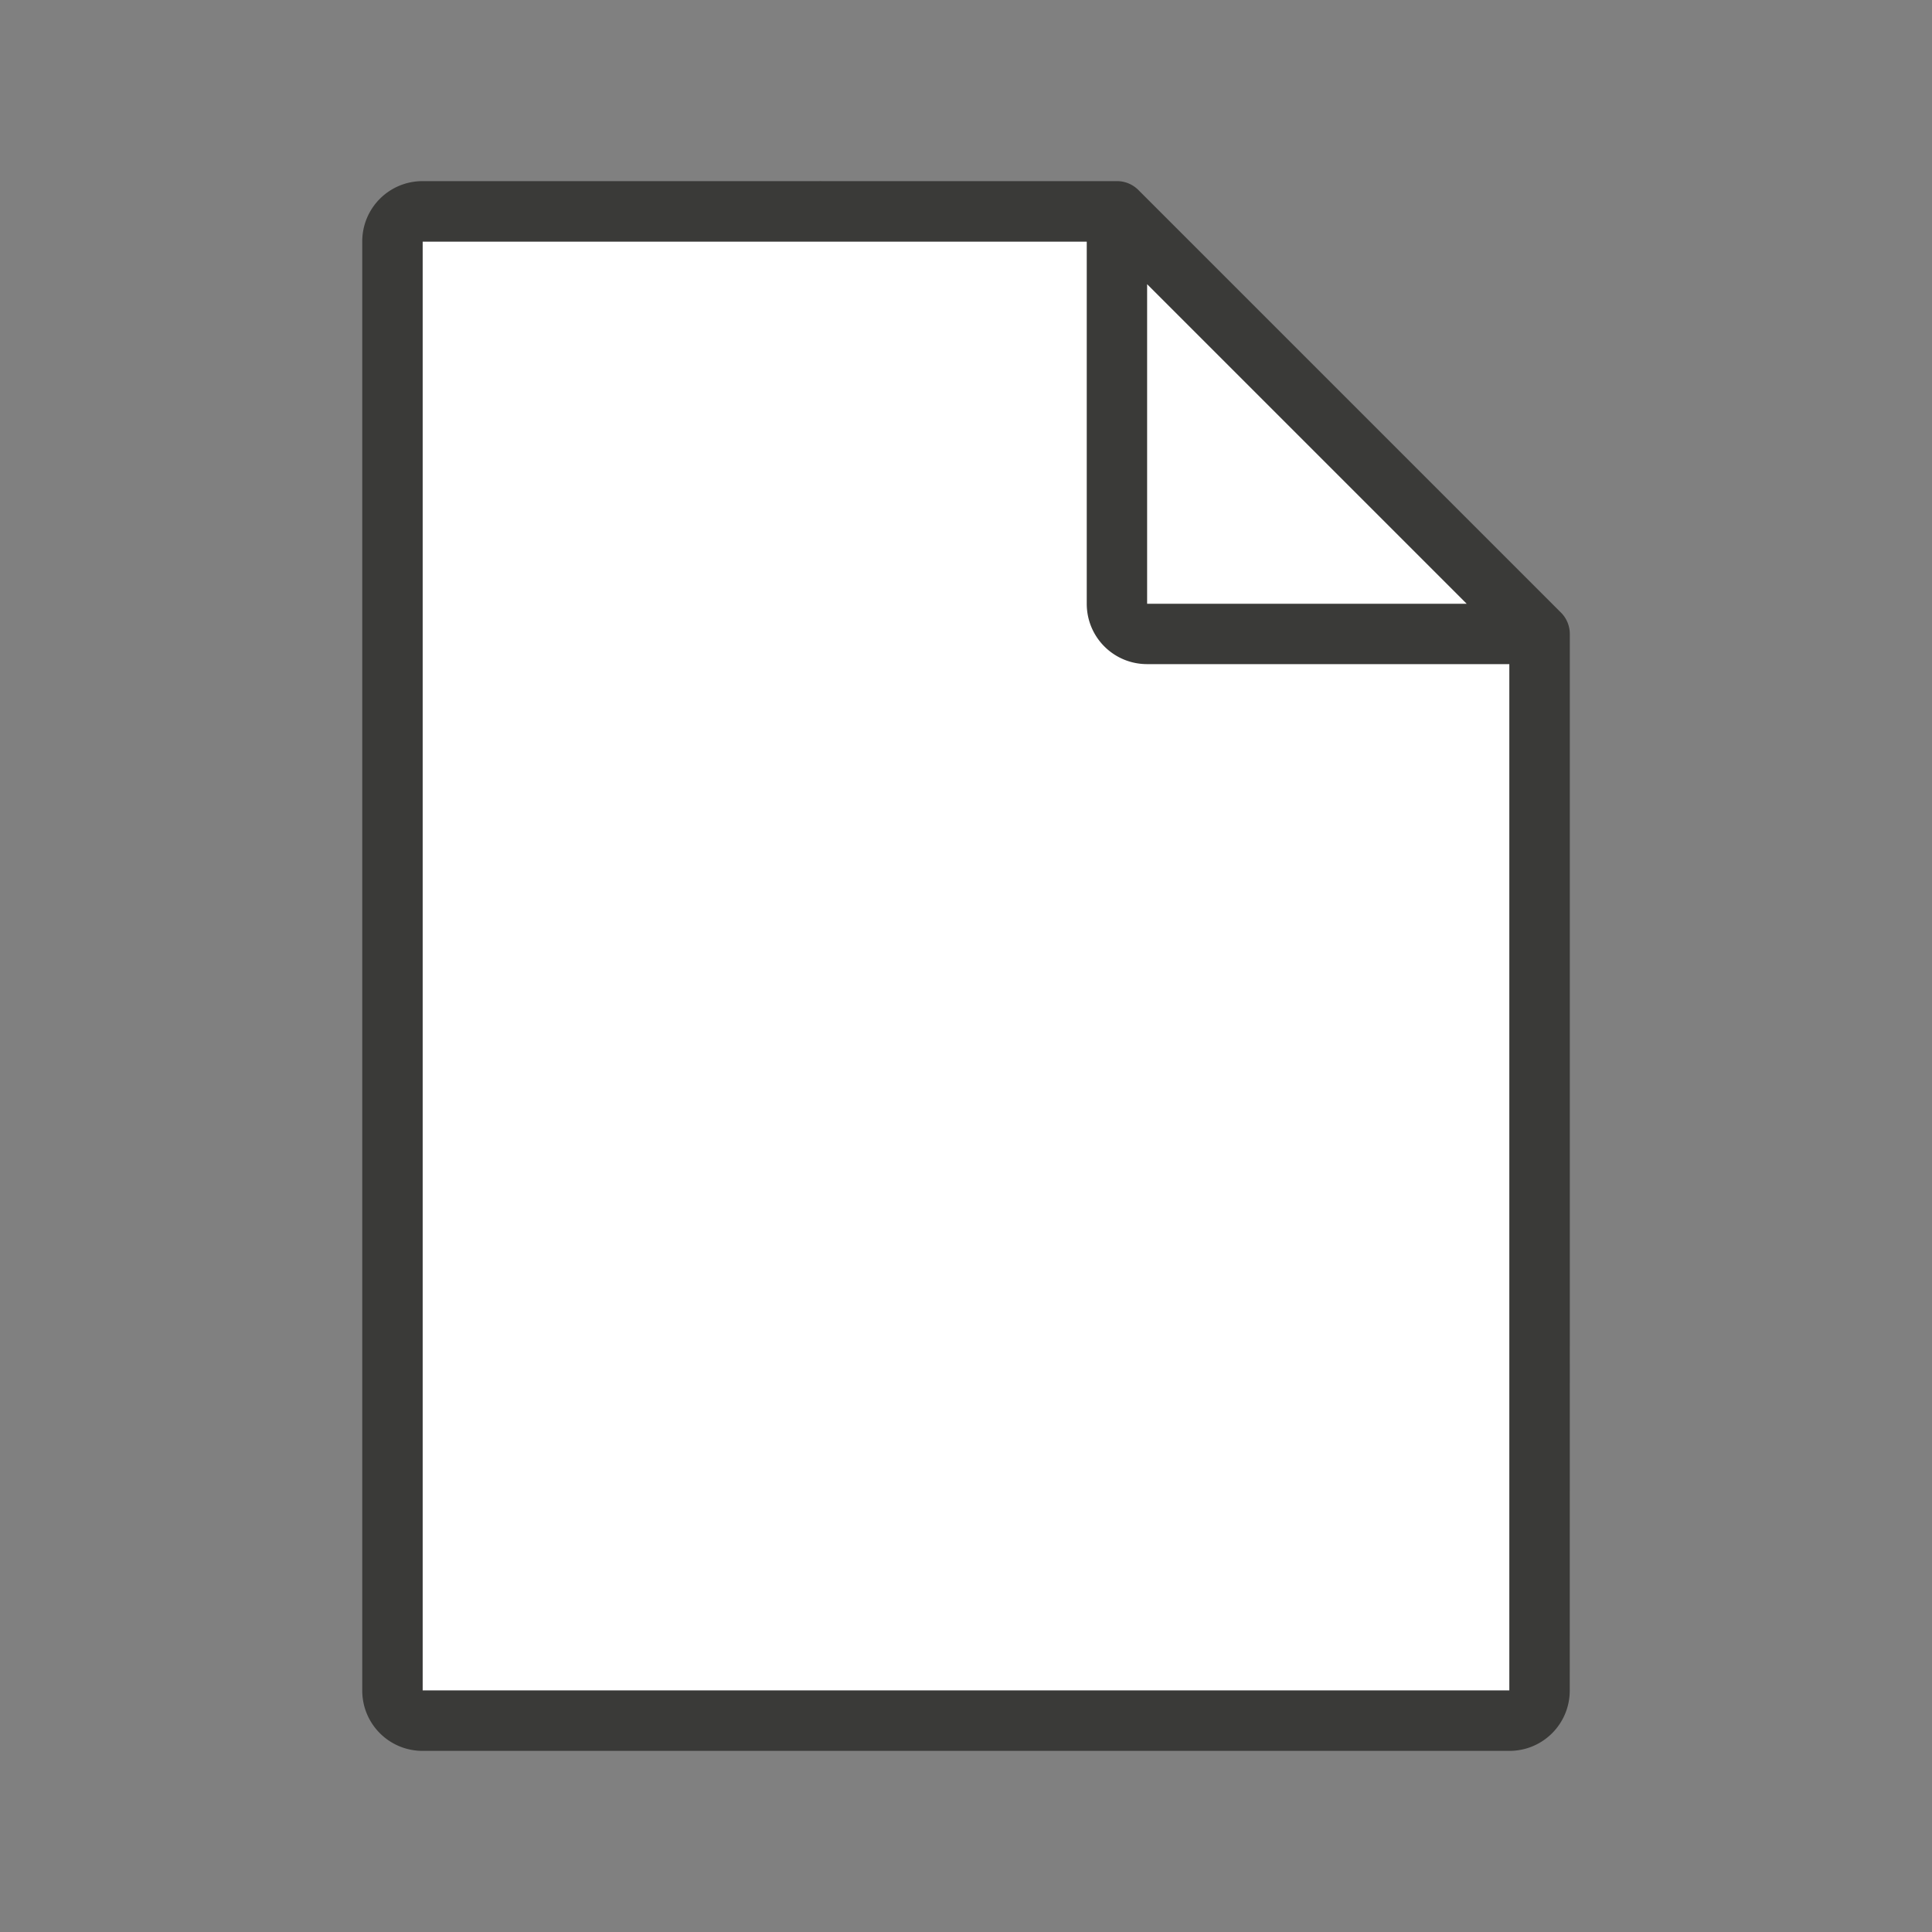 <svg viewBox="0 0 32 32" xmlns="http://www.w3.org/2000/svg"><rect x="0" y="0" width="32" height="32" fill="#808080" stroke="none"/><path d="m25 28h-18v-24h12l6 6z" fill="#fff"/><path d="m26 28c0 .554-.446 1-1 1h-18c-.554 0-1-.446-1-1v-24c0-.554.446-1 1-1h6.57a.5.5 0 0 1 .035 0h4.395.5a.5.5 0 0 1 .354.146l.854.854 5.293 5.293.854.854a.5.5 0 0 1 .146.354v.5 11zm-1 0v-5.965-11.035h-6c-.554 0-1-.446-1-1v-6h-4.395-6.605v24zm-.707-18-5.293-5.293v5.293z" fill="#3a3a38"/></svg>